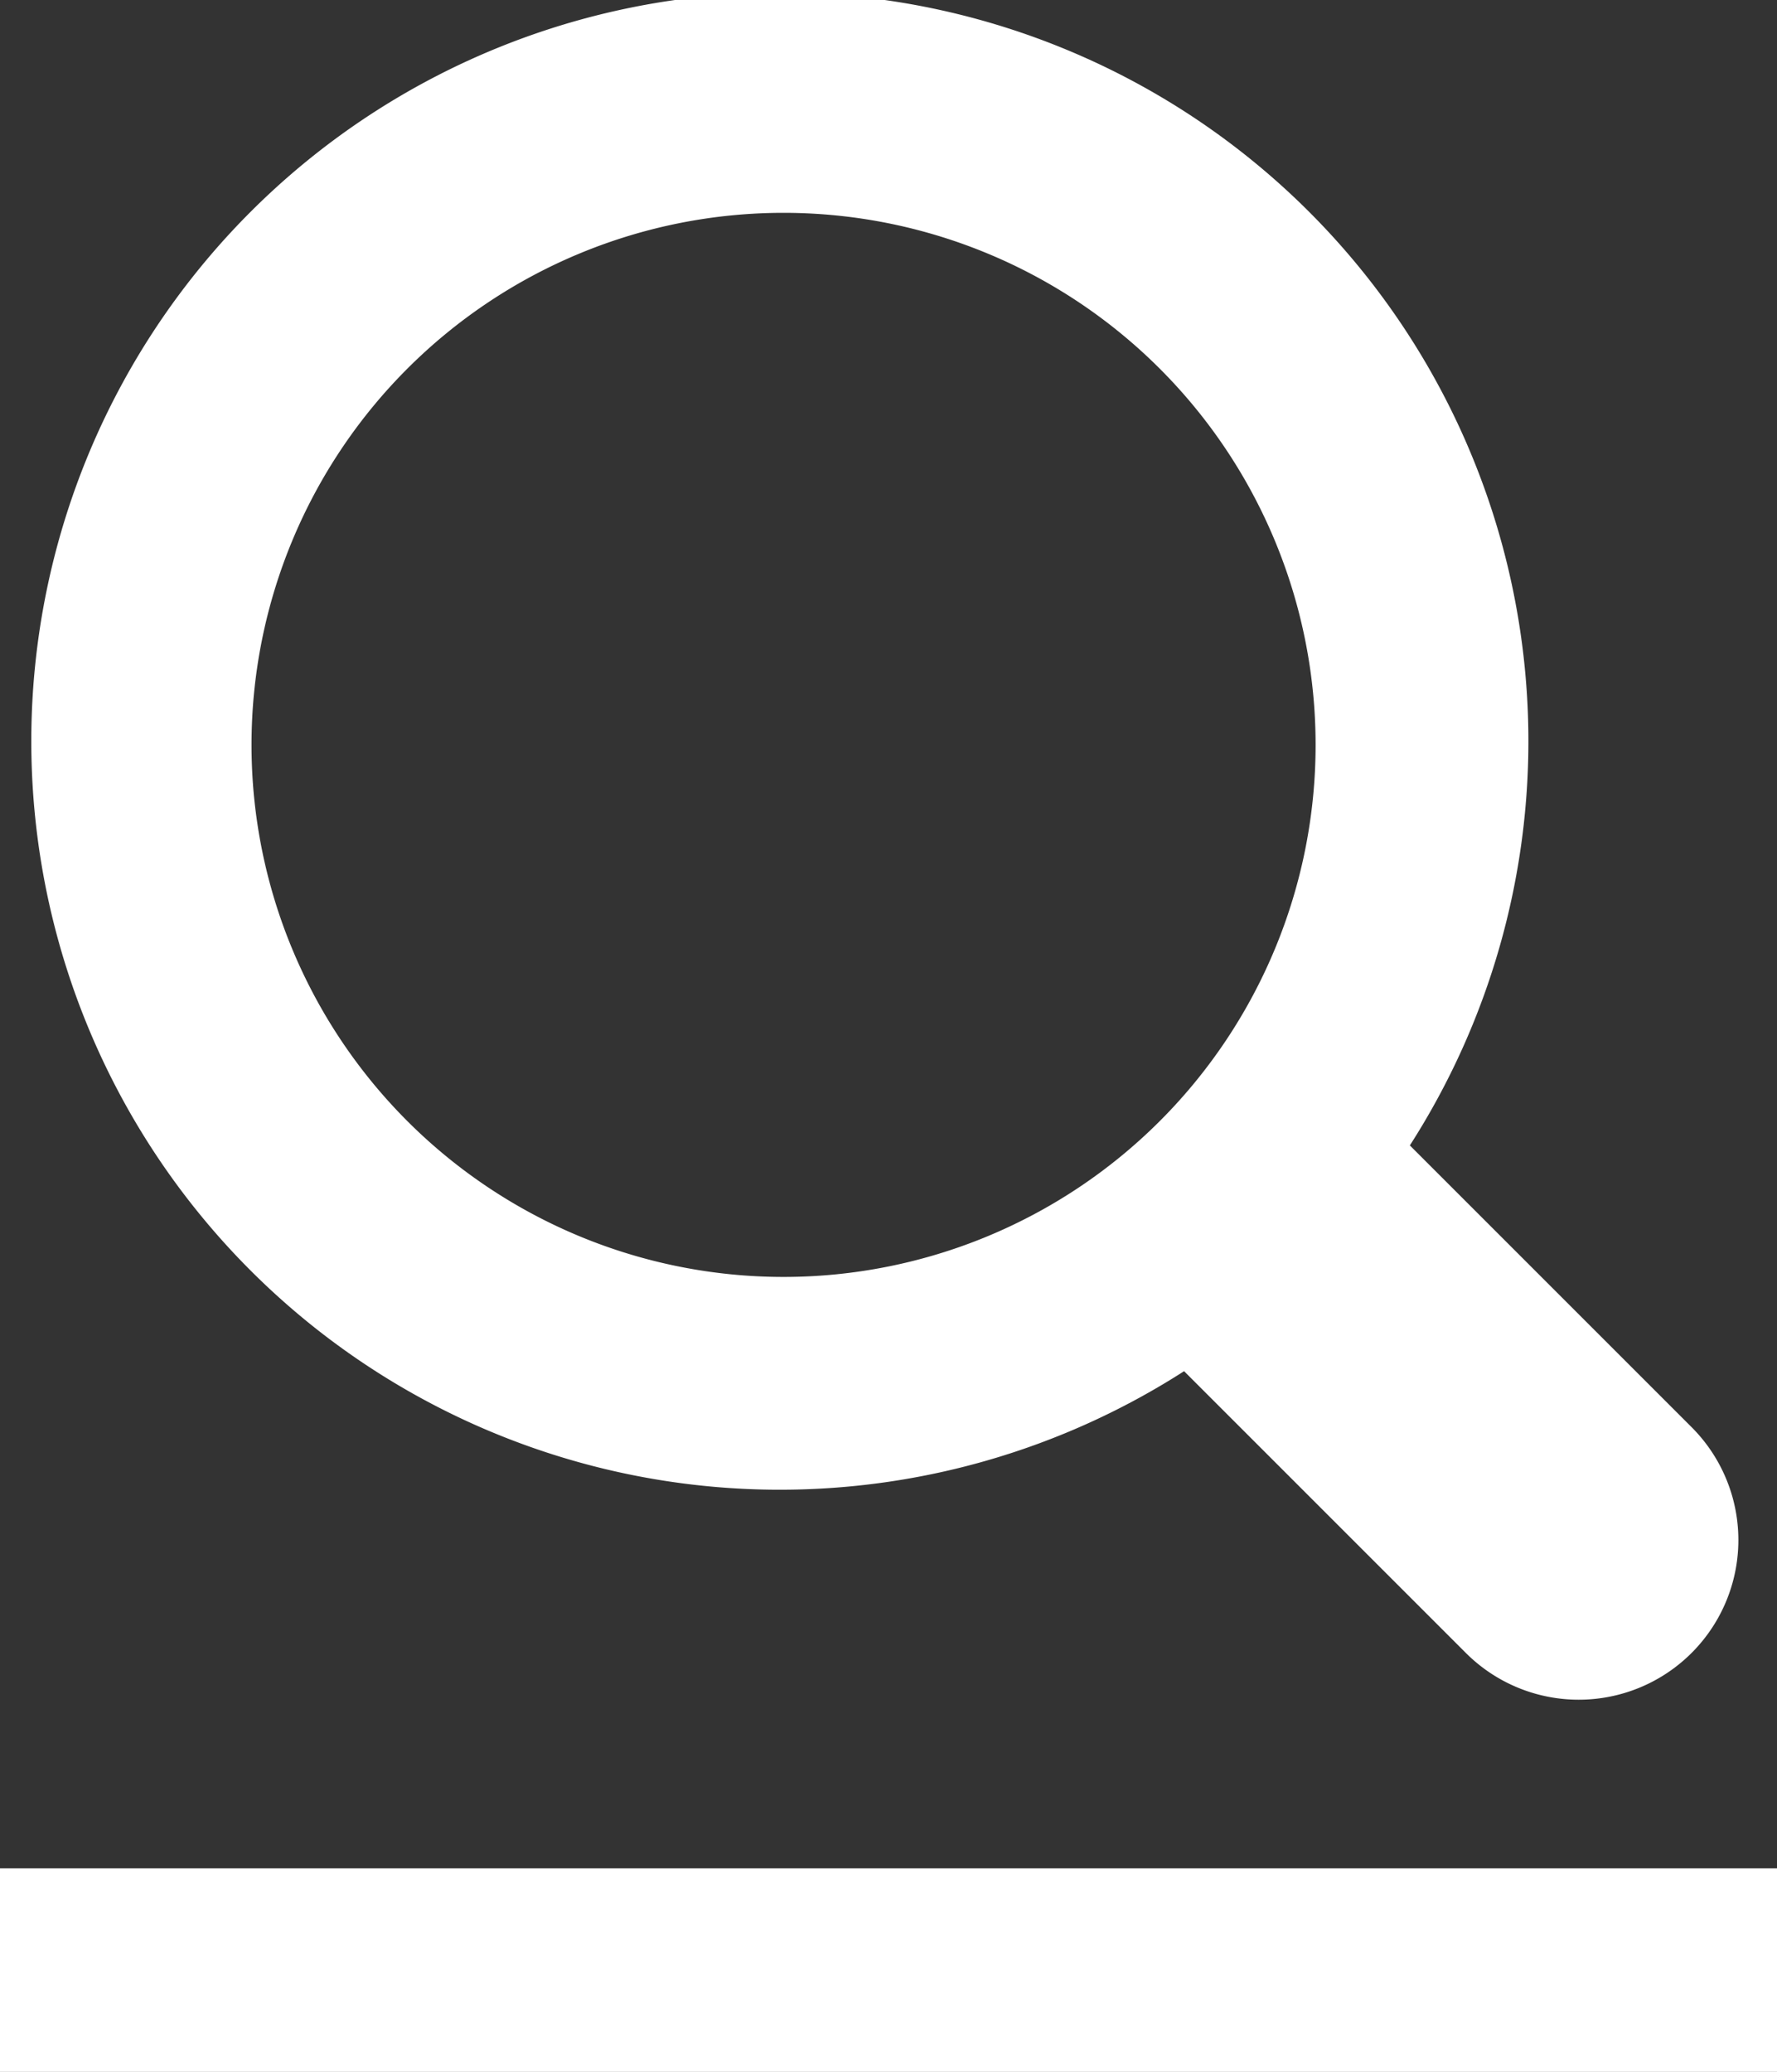 <svg id="Group_1376" data-name="Group 1376" xmlns="http://www.w3.org/2000/svg" width="17.458" height="20.355" viewBox="0 0 17.458 20.355">
  <rect x="0" y="0" width="17.458" height="20.355" fill="#333333" stroke="none"/>
  <path id="iconfinder_11_Search_106236" d="M16.239,16.239a1.568,1.568,0,0,1-2.218,0l-2.768-2.768a7.354,7.354,0,1,1,2.218-2.218l2.768,2.768A1.568,1.568,0,0,1,16.239,16.239ZM7.318,2.091a5.227,5.227,0,1,0,5.227,5.227A5.227,5.227,0,0,0,7.318,2.091Z" transform="translate(0.38)" fill="#fff"/>
  <line id="Line_10" data-name="Line 10" x1="17.458" transform="translate(0 19.355)" fill="none" stroke="#fff" stroke-width="2"/>
</svg>

